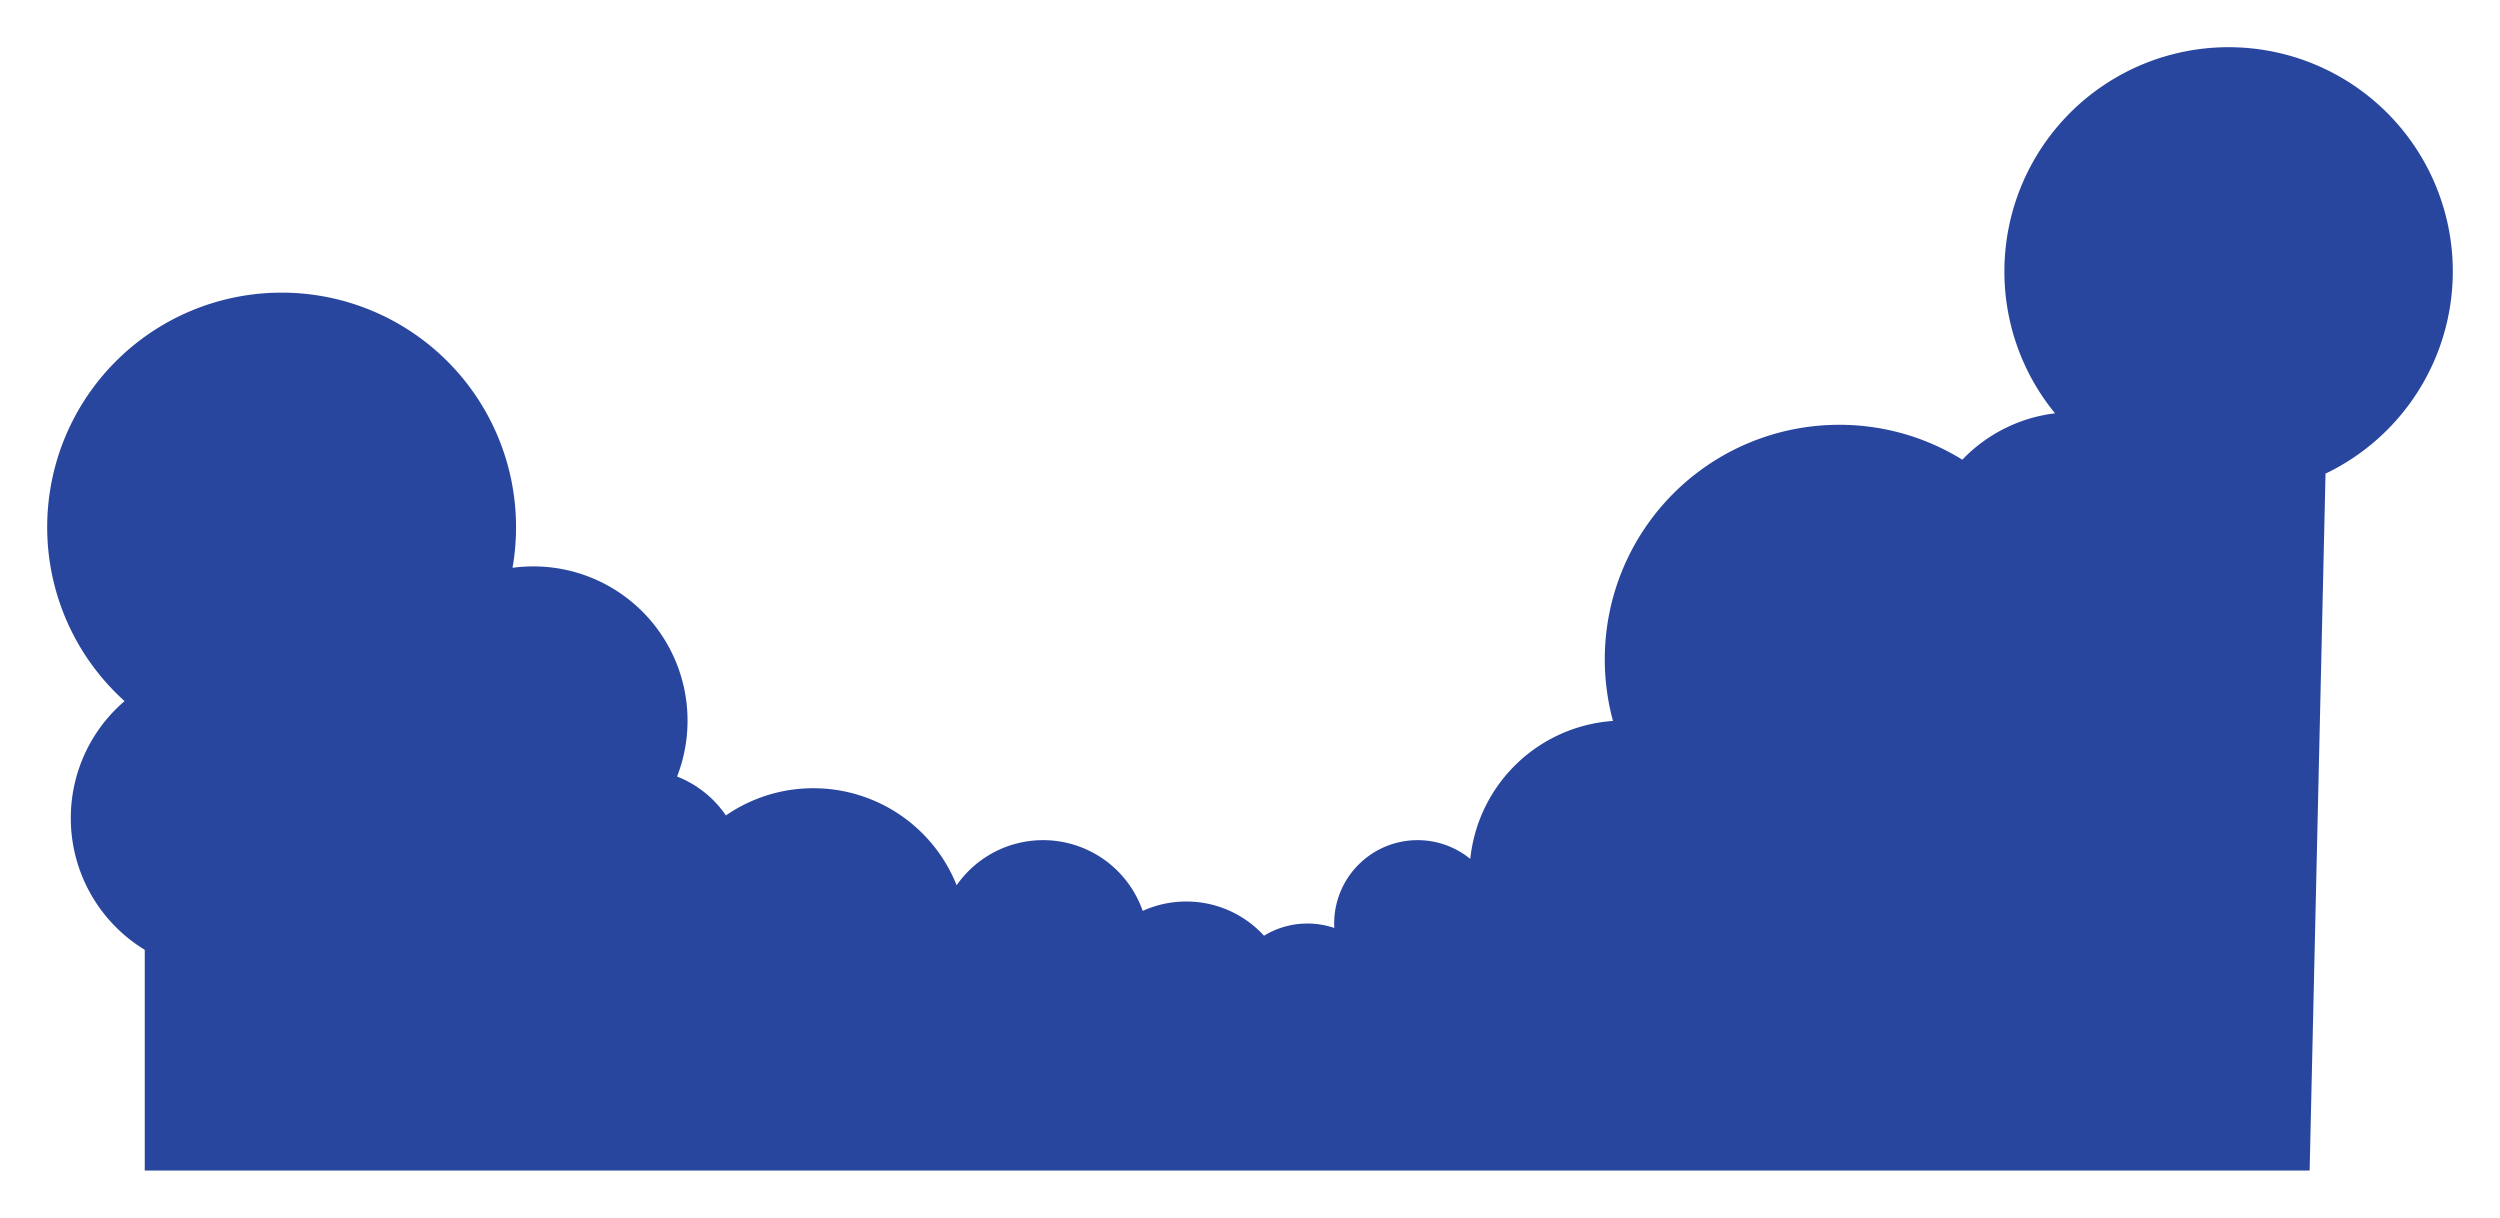 <svg xmlns="http://www.w3.org/2000/svg" xmlns:xlink="http://www.w3.org/1999/xlink" width="1589" height="774.001" viewBox="0 0 1589 774.001">
  <defs>
    <filter id="Union_71" x="0" y="0" width="1589" height="774.001" filterUnits="userSpaceOnUse">
      <feOffset dy="-12" input="SourceAlpha"/>
      <feGaussianBlur stdDeviation="10" result="blur"/>
      <feFlood flood-color="#29469e" flood-opacity="0.2"/>
      <feComposite operator="in" in2="blur"/>
      <feComposite in="SourceGraphic"/>
    </filter>
  </defs>
  <g transform="matrix(1, 0, 0, 1, 0, 0)" filter="url(#Union_71)">
    <path id="Union_71-2" data-name="Union 71" d="M-15644,714V573.7a97.947,97.947,0,0,1-47-83.7,97.768,97.768,0,0,1,34.182-74.374A148.634,148.634,0,0,1-15706,305a149,149,0,0,1,149-149,149,149,0,0,1,149,149,149.978,149.978,0,0,1-2.241,25.889A98.822,98.822,0,0,1-15397,330a98,98,0,0,1,98,98,97.762,97.762,0,0,1-6.653,35.563,67.2,67.2,0,0,1,31.042,24.731A97.563,97.563,0,0,1-15219,471a98.03,98.03,0,0,1,91.042,61.665A66.914,66.914,0,0,1-15073,504a67.027,67.027,0,0,1,63.3,44.977A66.749,66.749,0,0,1-14982,543a66.826,66.826,0,0,1,49.405,21.743A52.764,52.764,0,0,1-14905,557a52.921,52.921,0,0,1,17.073,2.81q-.072-1.4-.073-2.81a53,53,0,0,1,53-53,52.78,52.78,0,0,1,33.51,11.936,98.02,98.02,0,0,1,90.708-87.705A149.218,149.218,0,0,1-14716,389a149,149,0,0,1,149-149,148.311,148.311,0,0,1,78.257,22.181,97.747,97.747,0,0,1,58.923-29.477A141.9,141.9,0,0,1-14462,142.5,142.5,142.5,0,0,1-14319.5,0,142.5,142.5,0,0,1-14177,142.5a142.518,142.518,0,0,1-80.895,128.531L-14268,714Z" transform="translate(15736 42)" fill="#29469e"/>
  </g>
</svg>

